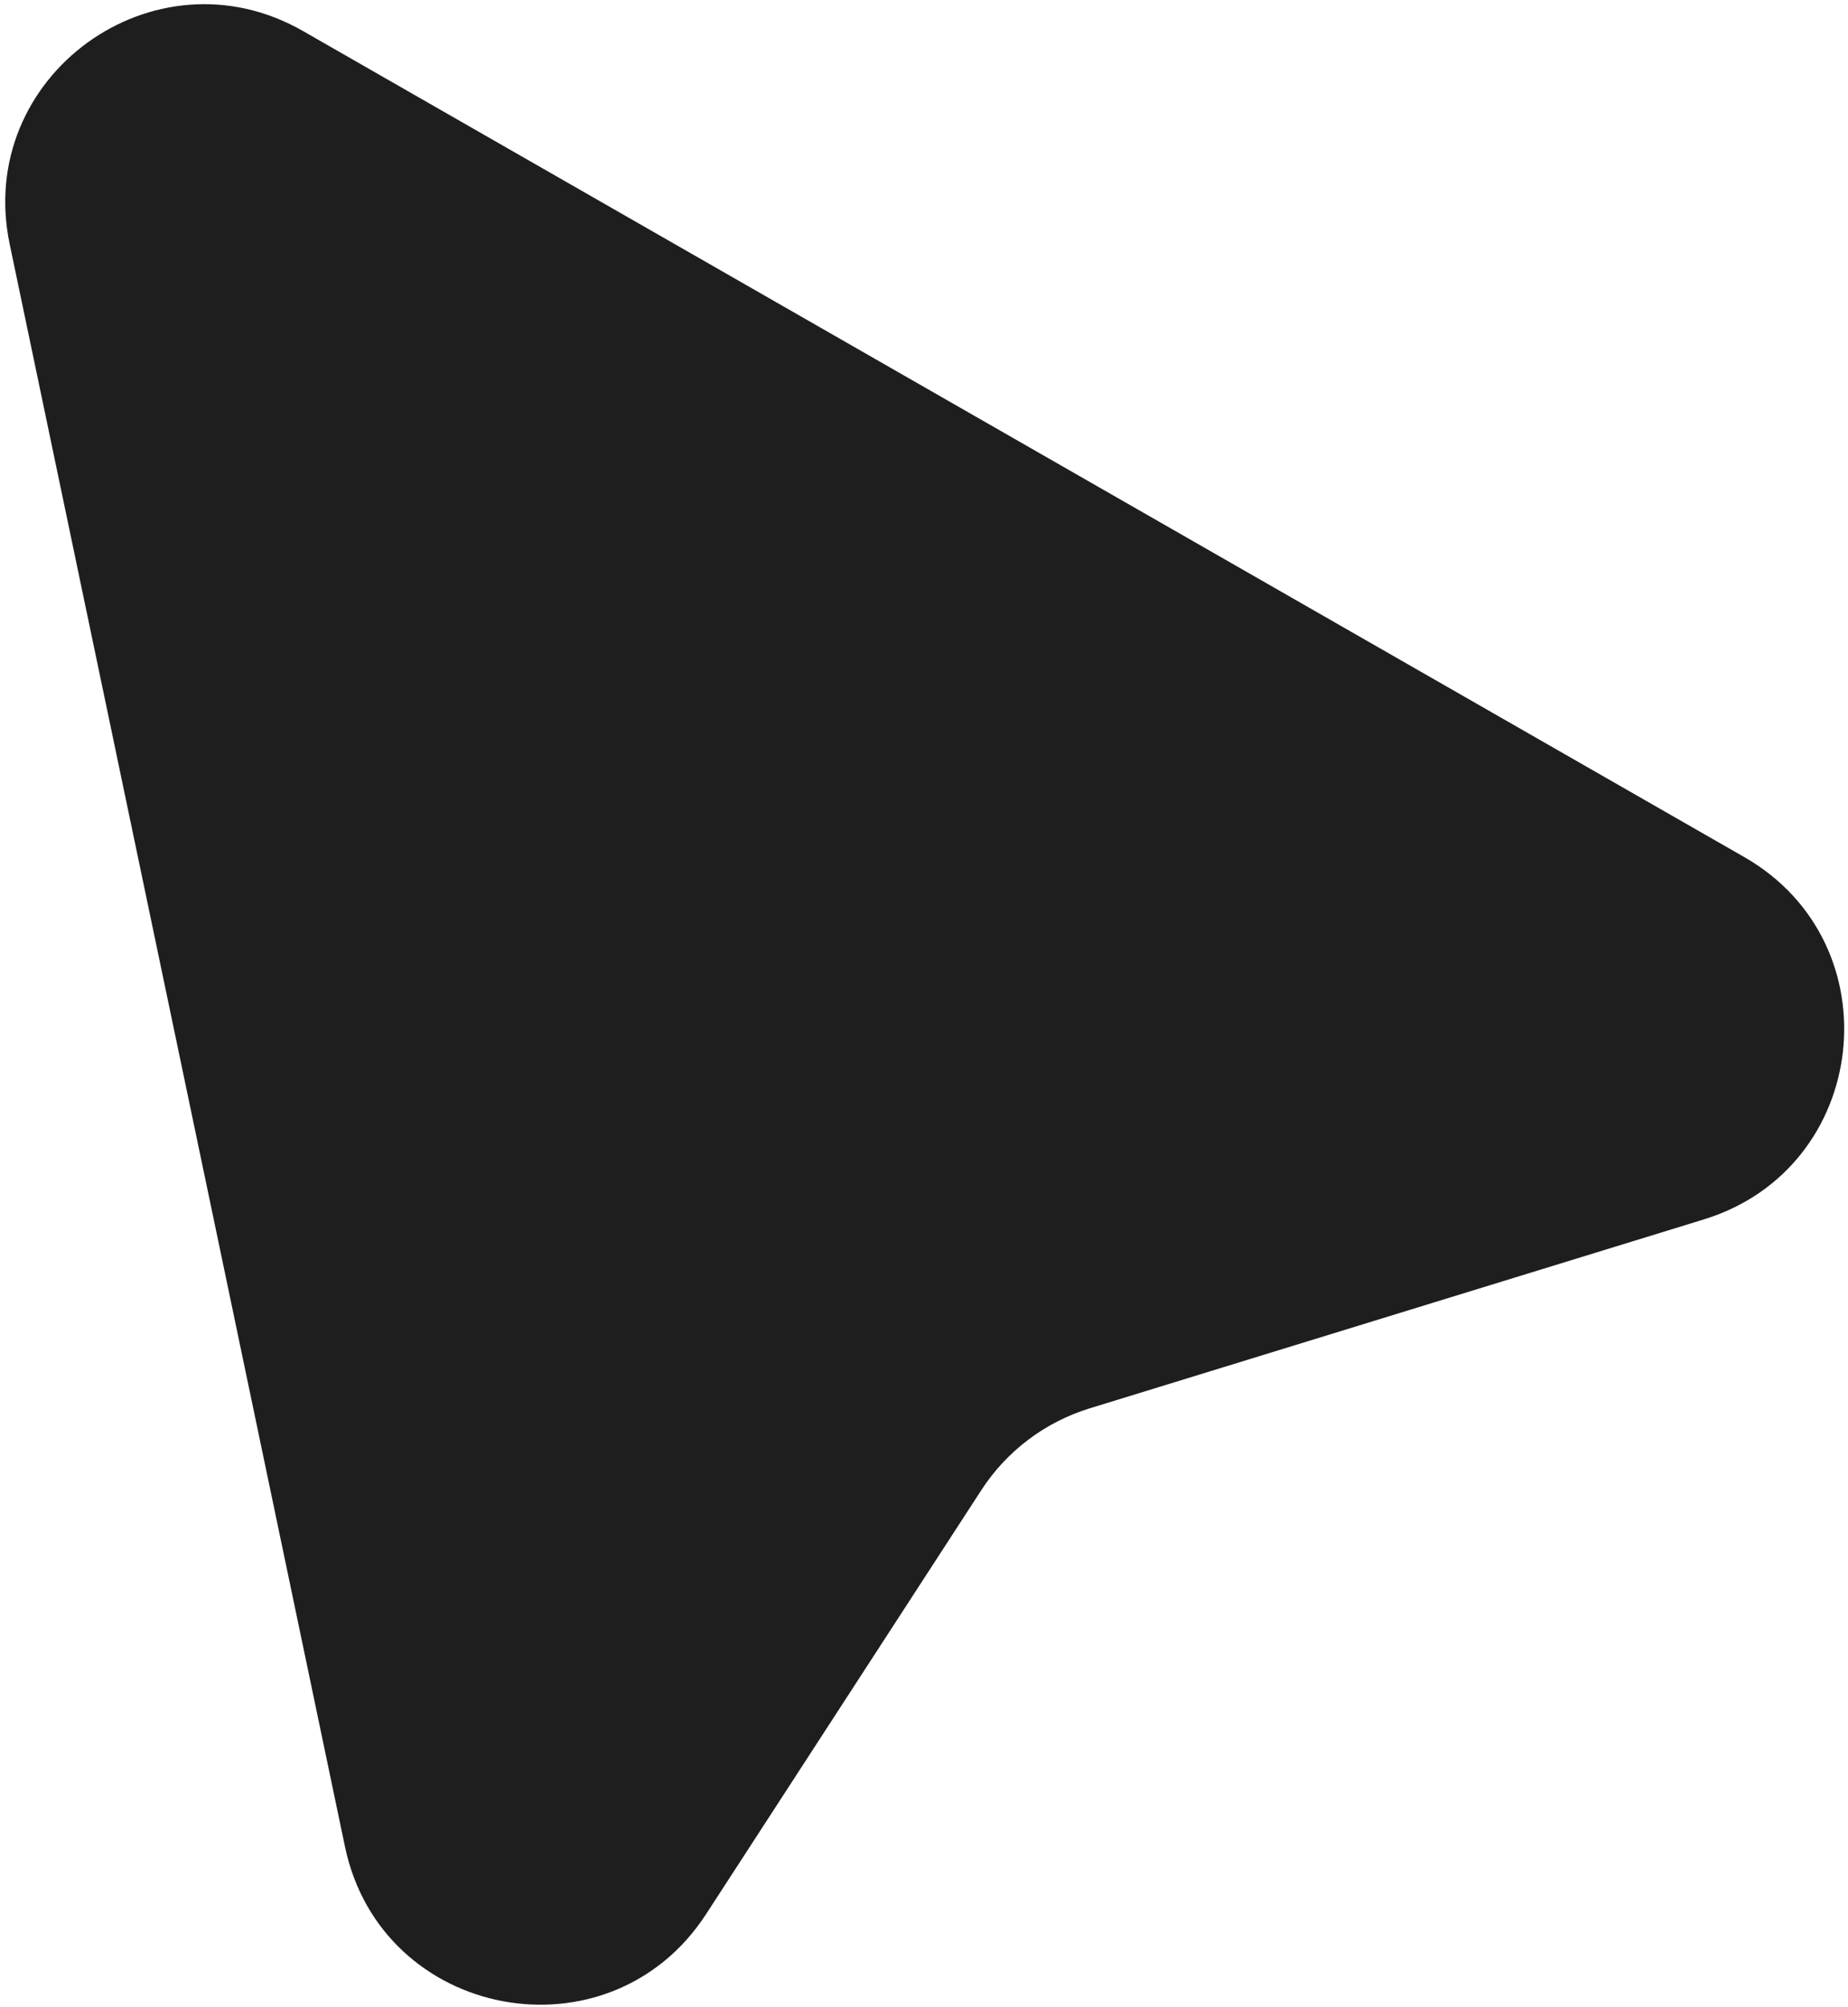 <svg width="279" height="303" viewBox="0 0 279 303" fill="none" xmlns="http://www.w3.org/2000/svg">
<path d="M1.462 36.857C-3.839 11.52 23.284 -8.187 45.743 4.684L263.337 129.39C286.108 142.44 282.326 176.375 257.24 184.092L164.499 212.621C157.773 214.69 151.989 219.057 148.157 224.96L106.606 288.967C92.026 311.425 57.562 304.984 52.079 278.776L1.462 36.857Z" fill="#1E1E1E"/>
</svg>
